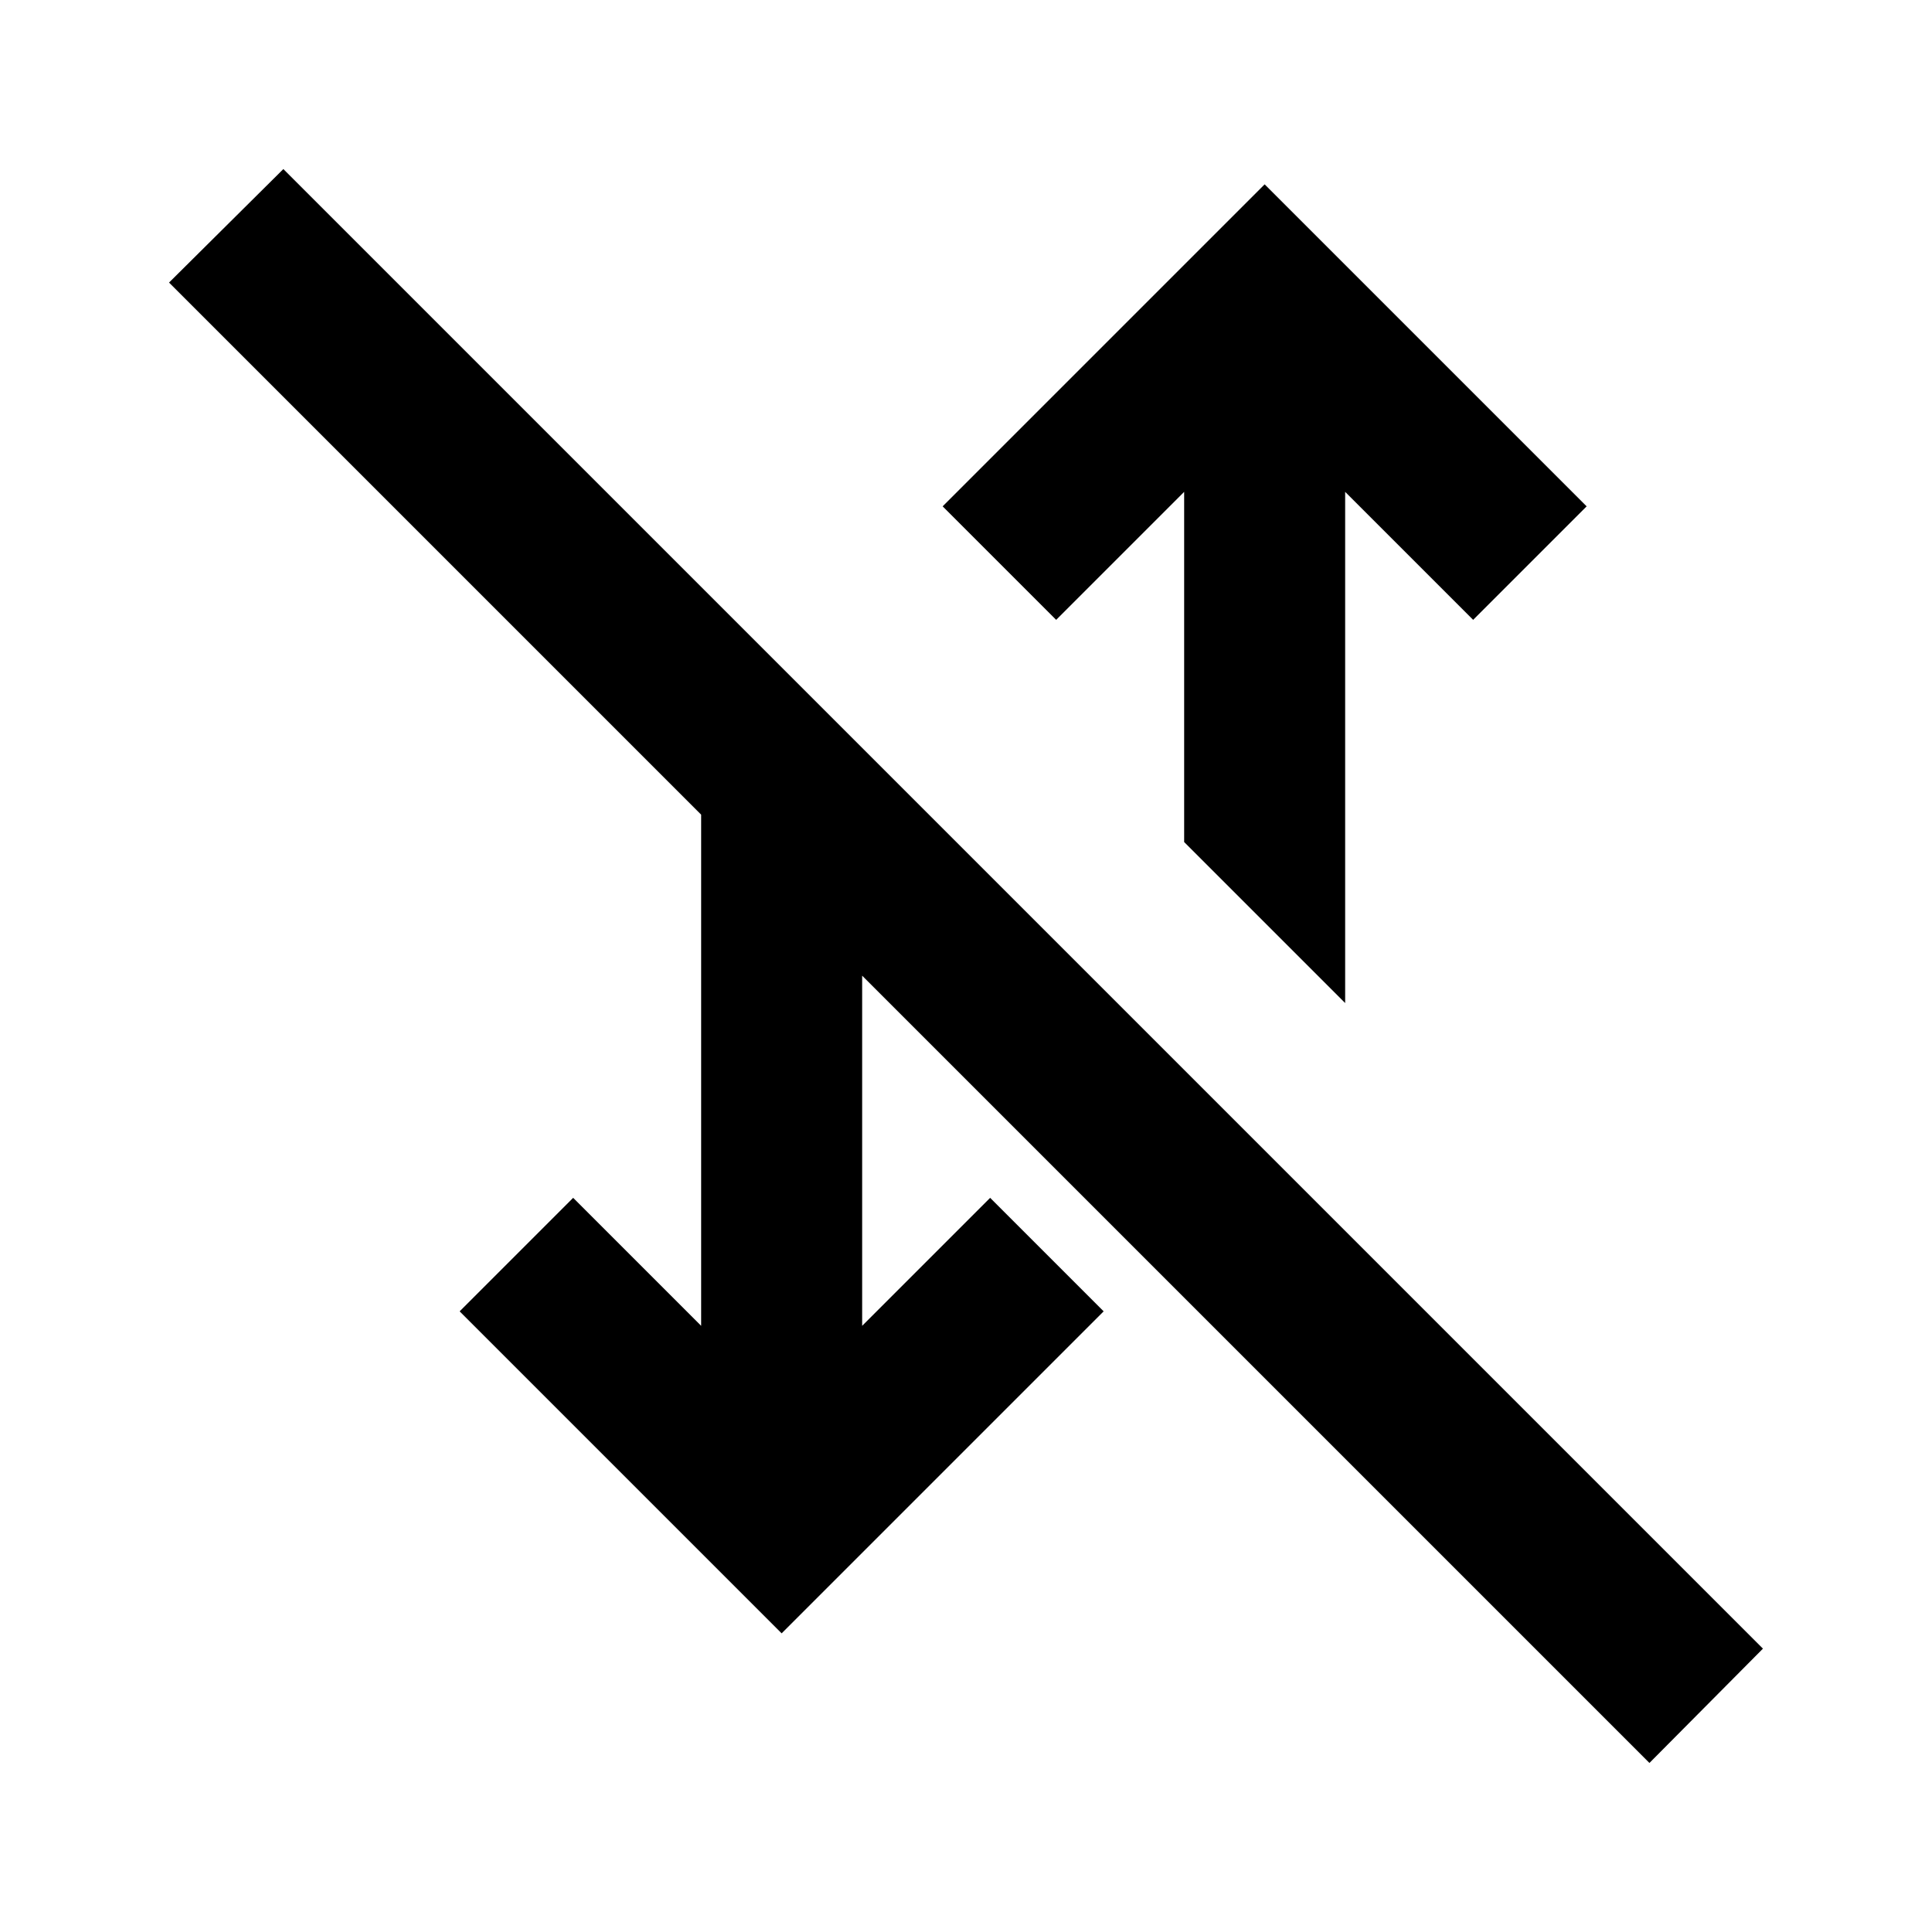 <svg  viewBox="0 0 24 24" fill="none" xmlns="http://www.w3.org/2000/svg">
<path d="M16.71 6.11L18.3 7.7L19.71 6.29L15.71 2.29L11.71 6.29L13.12 7.7L14.71 6.11V10.46L16.71 12.46V6.11Z" fill="currentColor"/>
<path d="M2.1 3.51L8.71 10.12V16.47L7.12 14.88L5.71 16.29L9.71 20.29L13.71 16.29L12.3 14.88L10.71 16.47V12.12L20.49 21.9L21.9 20.48L3.52 2.1L2.1 3.51Z" fill="currentColor"/>
</svg>
